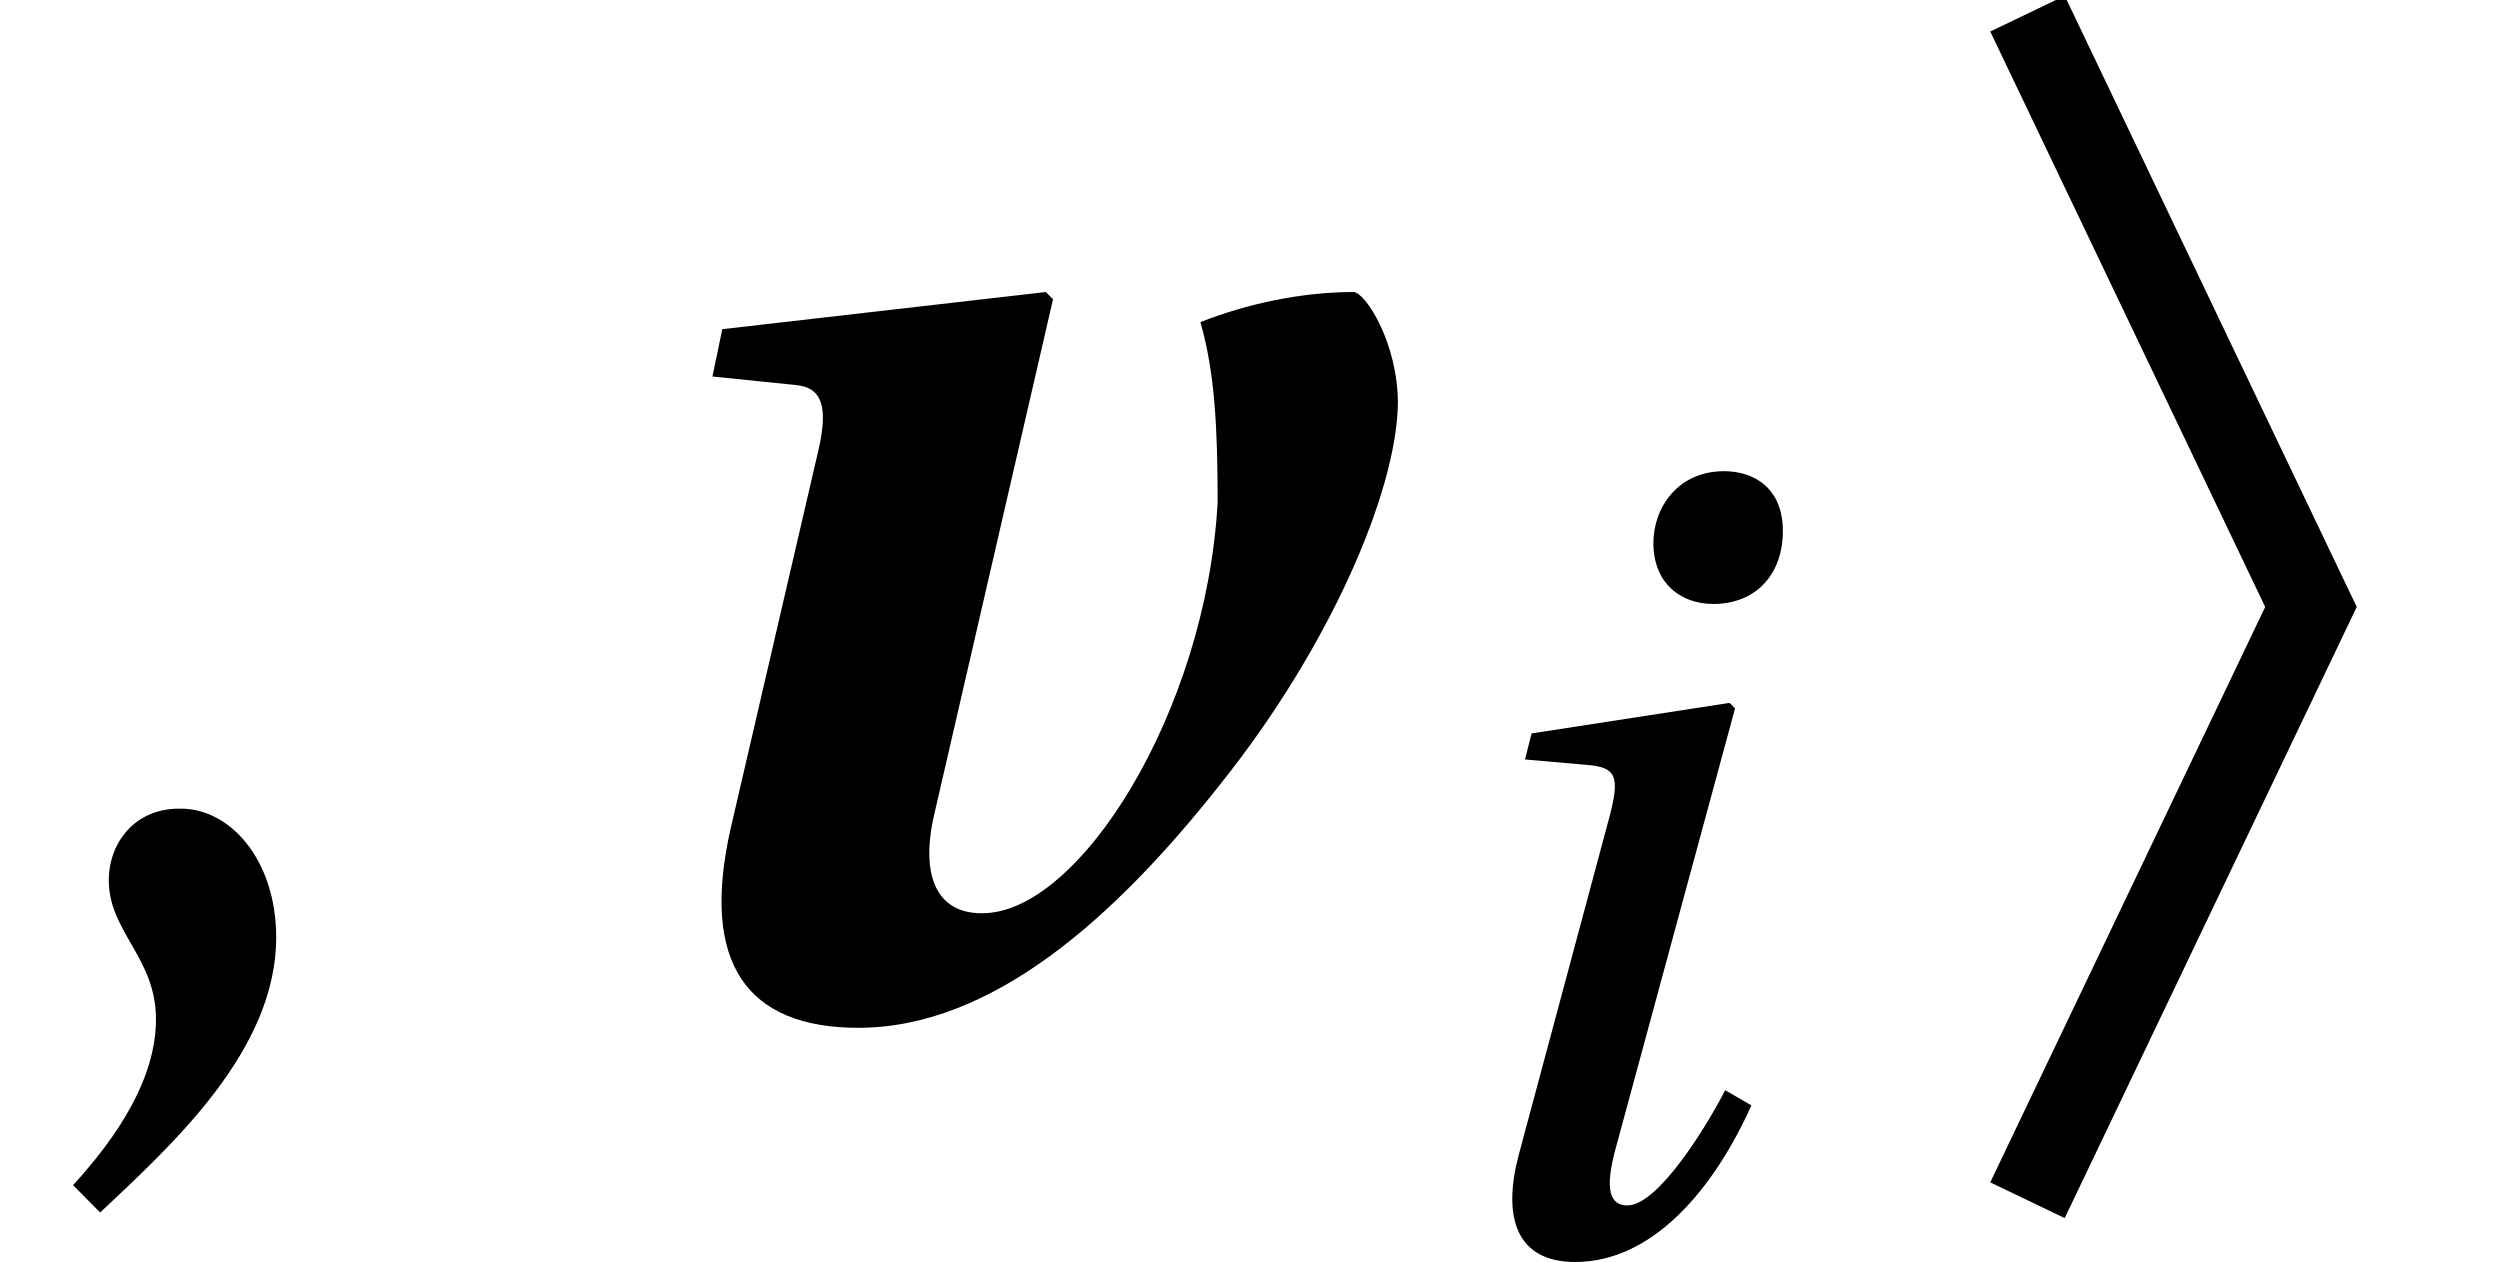 <?xml version='1.0' encoding='UTF-8'?>
<!-- This file was generated by dvisvgm 2.1.3 -->
<svg height='8.051pt' version='1.1' viewBox='163.874 -6.447 15.949 8.051' width='15.949pt' xmlns='http://www.w3.org/2000/svg' xmlns:xlink='http://www.w3.org/1999/xlink'>
<defs>
<path d='M2.055 -2.575L0.301 1.096L0.776 1.324L2.639 -2.575L0.776 -6.474L0.301 -6.246L2.055 -2.575Z' id='g6-105'/>
<path d='M0.916 -3.289L0.874 -3.123L1.27 -3.088C1.457 -3.074 1.478 -3.012 1.416 -2.769L0.833 -0.597C0.729 -0.201 0.819 0.083 1.194 0.083C1.693 0.083 2.082 -0.389 2.318 -0.916L2.151 -1.013C2.026 -0.77 1.721 -0.278 1.527 -0.278C1.388 -0.278 1.395 -0.437 1.457 -0.659L2.214 -3.449L2.179 -3.484L0.916 -3.289ZM2.144 -4.962C1.846 -4.962 1.693 -4.726 1.693 -4.504C1.693 -4.247 1.867 -4.115 2.075 -4.115C2.346 -4.115 2.519 -4.303 2.519 -4.58C2.519 -4.851 2.339 -4.962 2.144 -4.962Z' id='g13-105'/>
<path d='M3.114 -4.538L3.068 -4.584L1.004 -4.347L0.941 -4.045L1.479 -3.99C1.644 -3.972 1.68 -3.844 1.616 -3.57L1.059 -1.169C0.858 -0.292 1.169 0.11 1.872 0.11C2.73 0.11 3.516 -0.603 4.173 -1.434C4.876 -2.31 5.305 -3.306 5.314 -3.872C5.314 -4.264 5.104 -4.584 5.031 -4.584C4.703 -4.584 4.356 -4.511 4.054 -4.392C4.146 -4.073 4.164 -3.716 4.164 -3.242C4.091 -1.908 3.278 -0.612 2.657 -0.621C2.374 -0.621 2.265 -0.858 2.356 -1.251L3.114 -4.538Z' id='g4-118'/>
<path d='M0.639 1.288C1.096 0.858 1.762 0.256 1.762 -0.466C1.762 -0.968 1.461 -1.297 1.141 -1.288C0.858 -1.288 0.694 -1.068 0.694 -0.831C0.694 -0.502 0.995 -0.338 0.995 0.055C0.995 0.429 0.758 0.794 0.466 1.114L0.639 1.288Z' id='g8-44'/>
<use id='g17-44' xlink:href='#g8-44'/>
</defs>
<g id='page1'>
<use x='163.874' xlink:href='#g17-44' y='0'/>
<use x='167.478' xlink:href='#g4-118' y='0'/>
<use x='172.729' xlink:href='#g13-105' y='1.521'/>
<use x='176.27' xlink:href='#g6-105' y='0'/>
</g>
</svg>